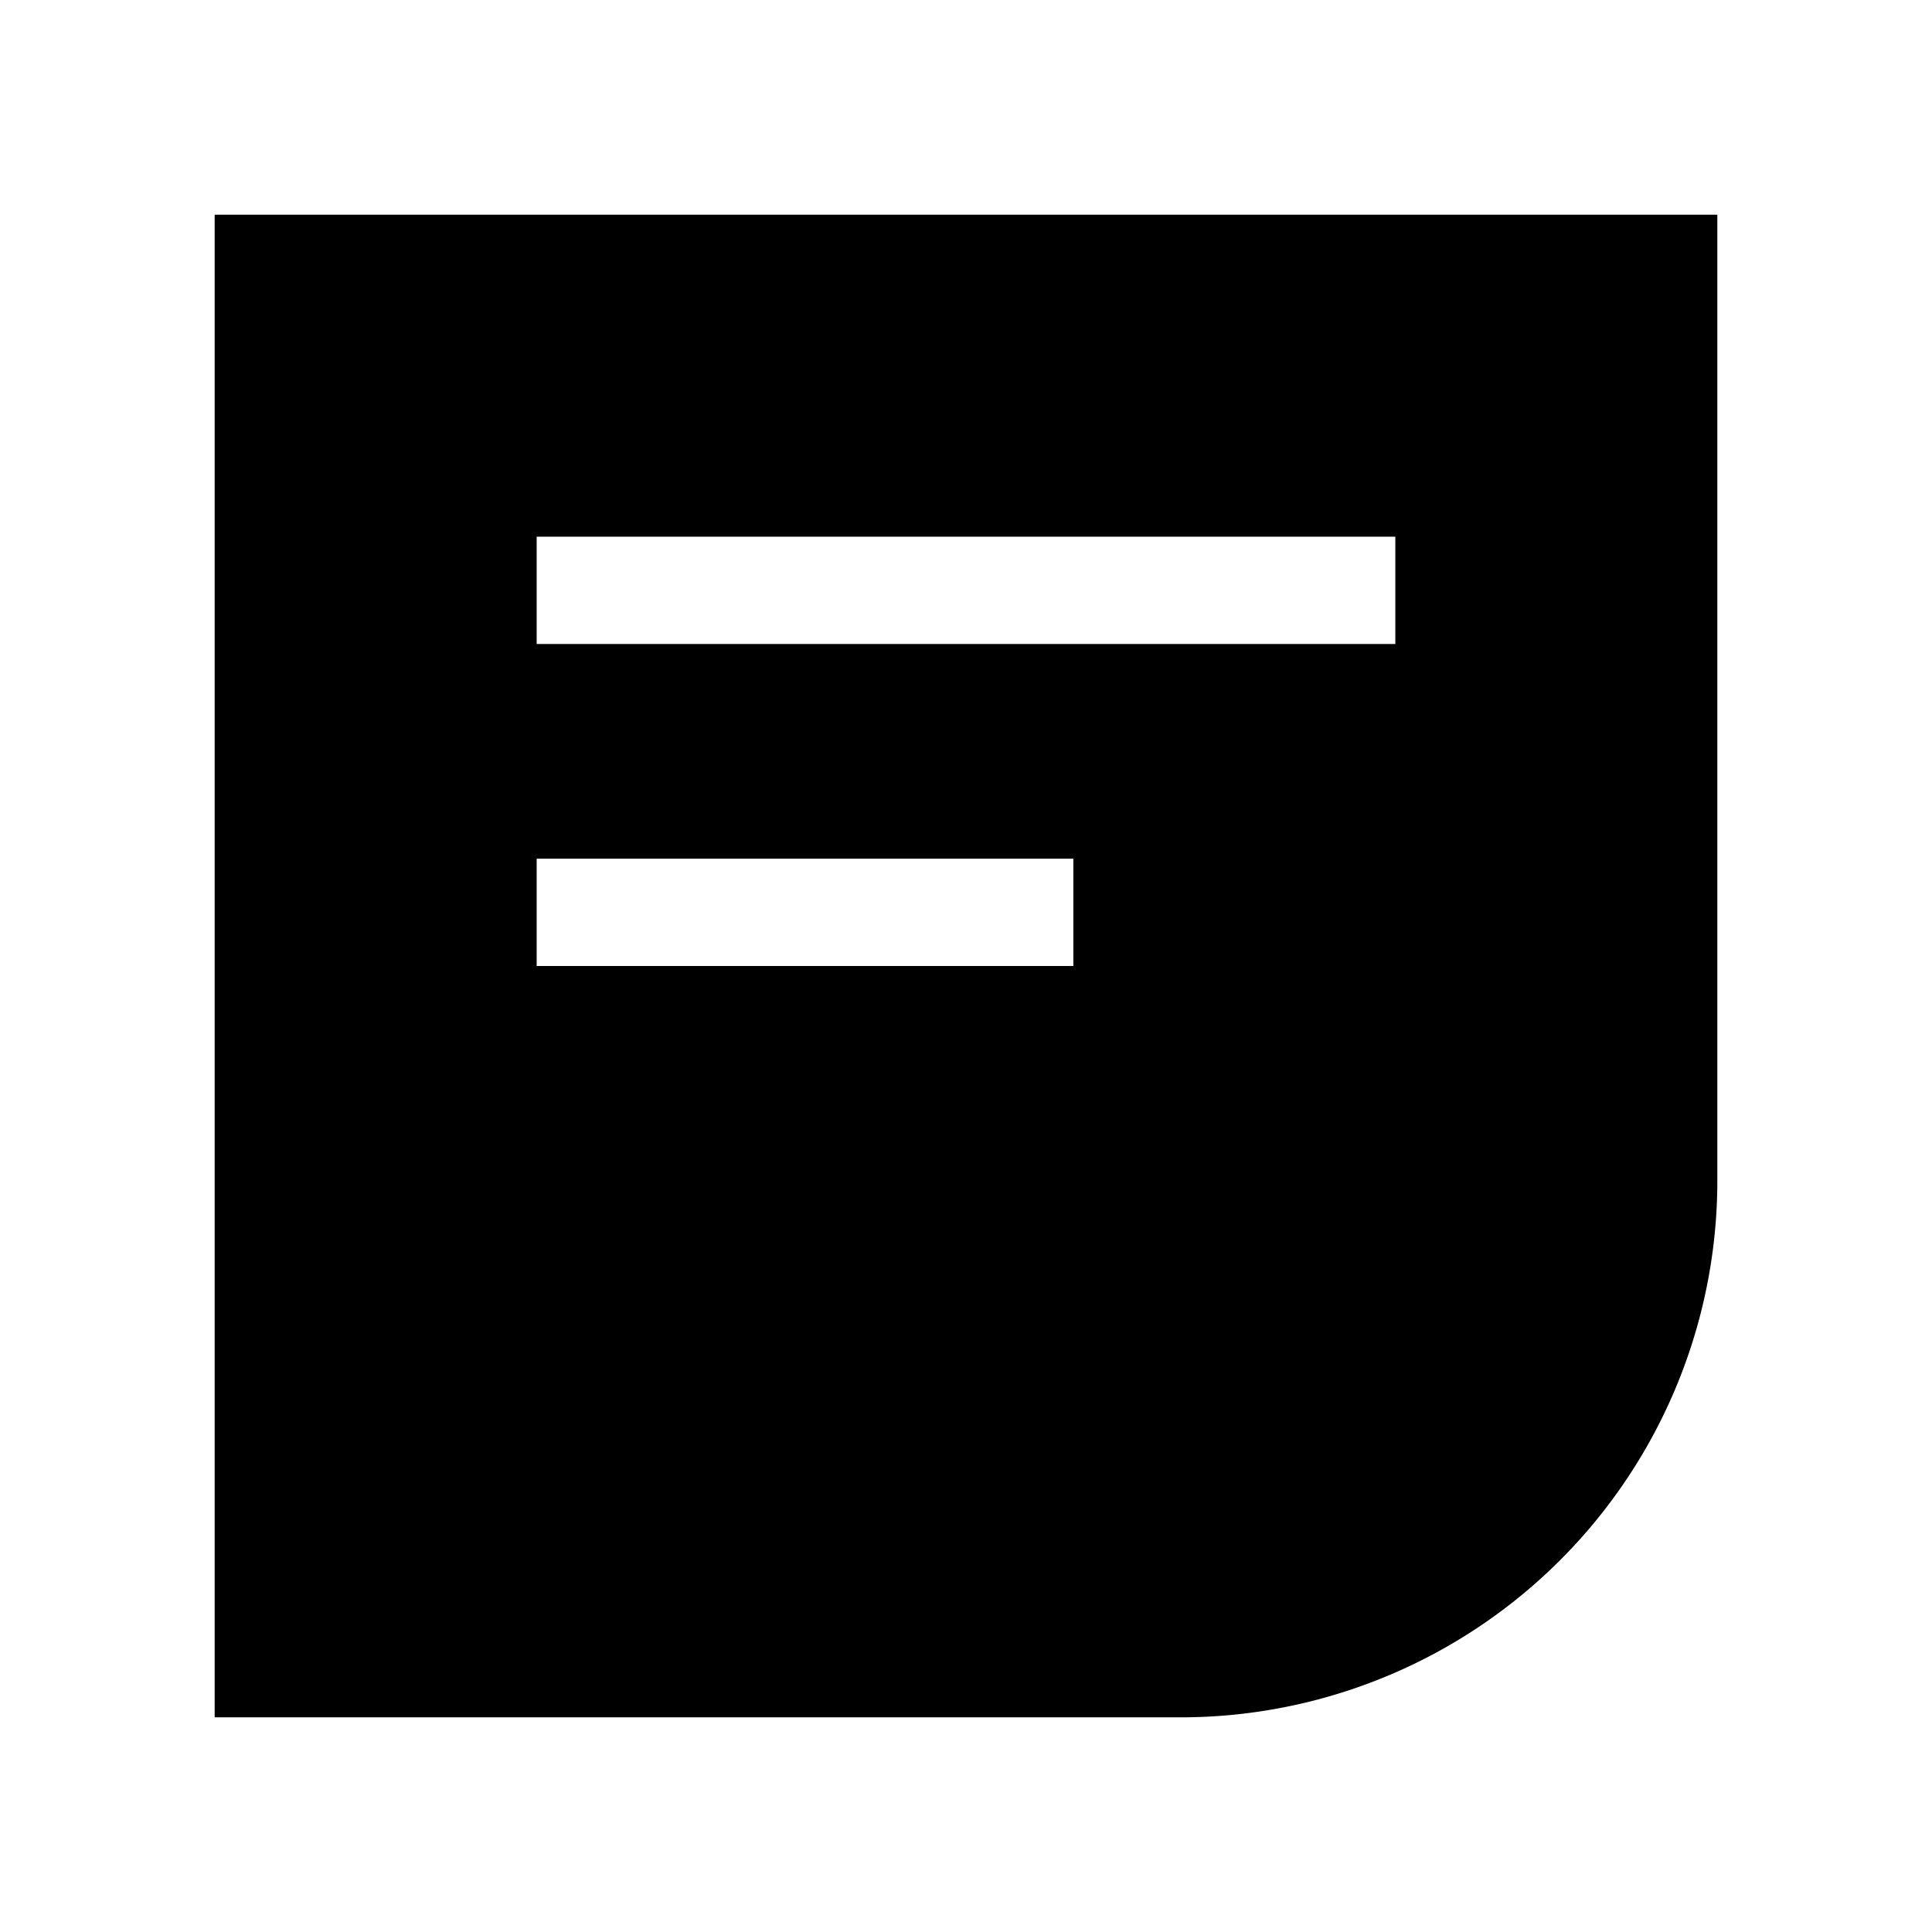 <svg xmlns="http://www.w3.org/2000/svg" viewBox="0 0 18 18"><path clip-rule="evenodd" d="M16 2H2v14h9a5 5 0 005-5V2zM5 5h8v1H5V5zm0 3h5v1H5V8z" fill="currentColor" fill-rule="evenodd" stroke="none"></path></svg>
